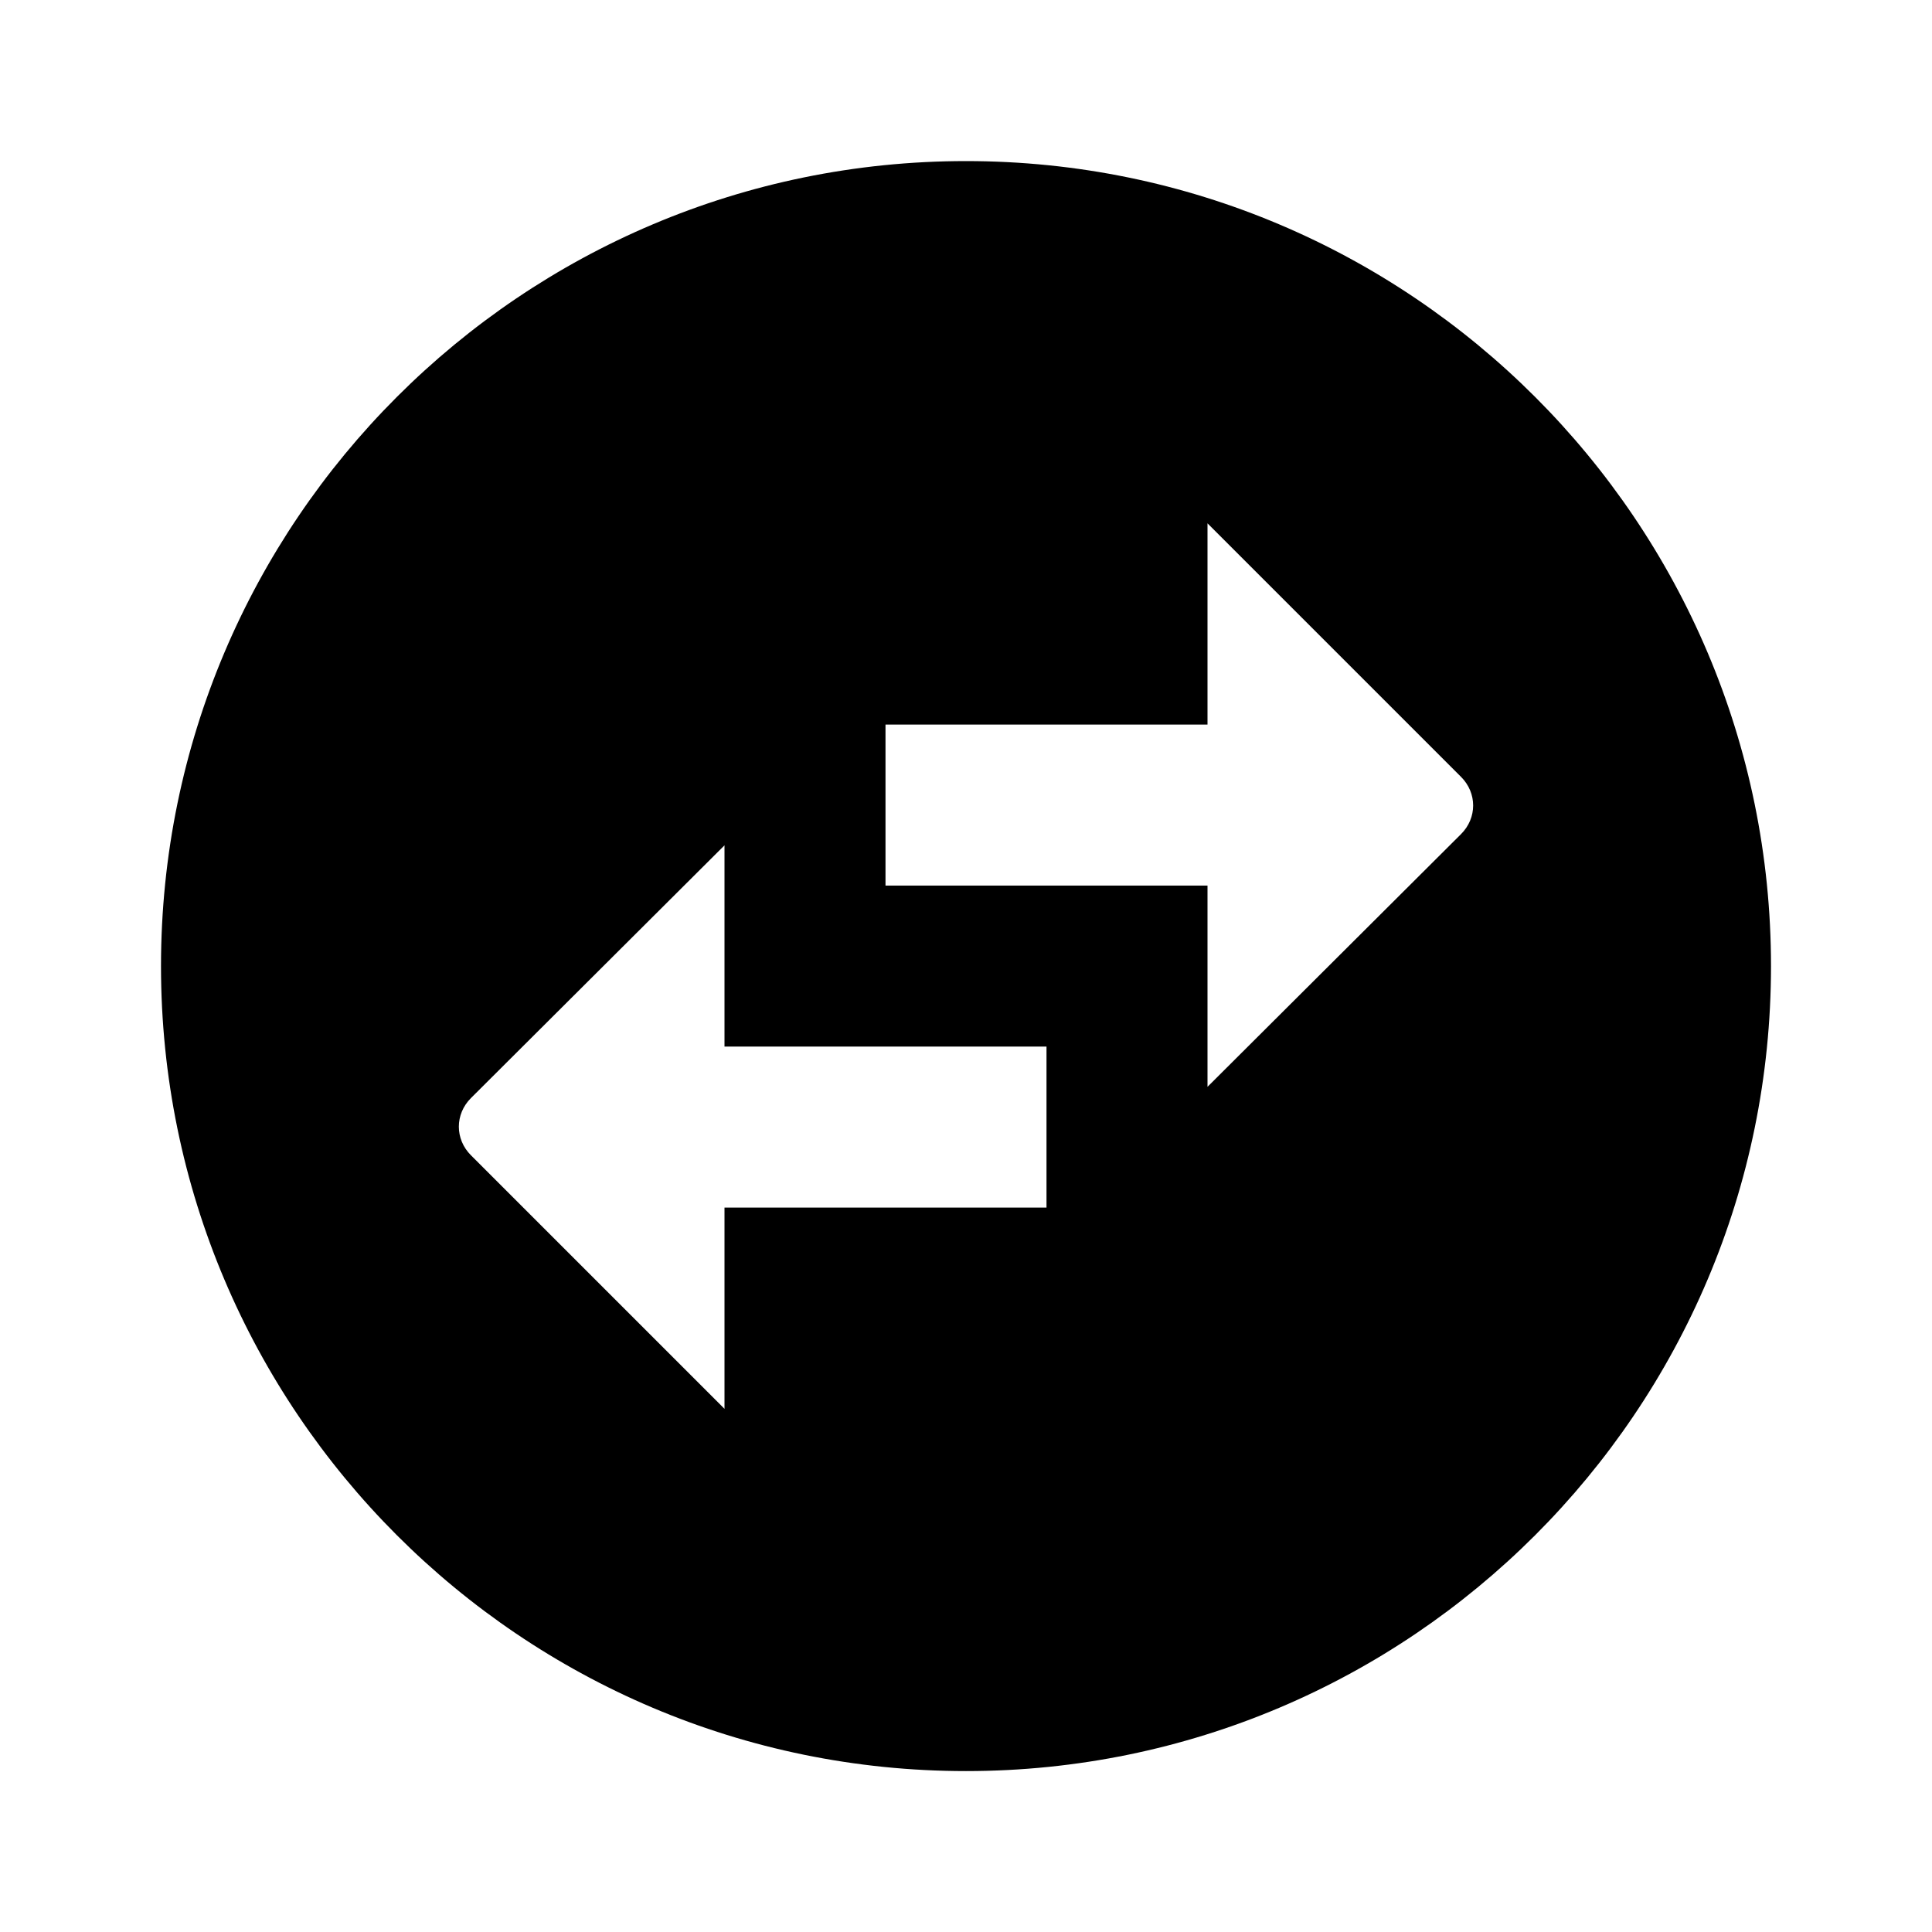 <svg   viewBox="0 0 24 24" fill="none" xmlns="http://www.w3.org/2000/svg">
<g clip-path="url(#clip0_61_15573)">
<path d="M22 12.001C22 6.481 17.52 2.001 12 2.001C6.48 2.001 2 6.481 2 12.001C2 17.521 6.48 22.001 12 22.001C17.52 22.001 22 17.521 22 12.001ZM15 6.501L18.15 9.651C18.35 9.851 18.35 10.161 18.15 10.361L15 13.501V11.001H11V9.001H15V6.501ZM9 17.501L5.85 14.351C5.65 14.151 5.65 13.841 5.85 13.641L9 10.501V13.001H13V15.001H9V17.501Z" fill="black"/>
</g>
<defs>
<clipPath id="clip0_61_15573">
<rect width="24" height="24" fill="white" transform="translate(0 0.001)"/>
</clipPath>
</defs>
</svg>
